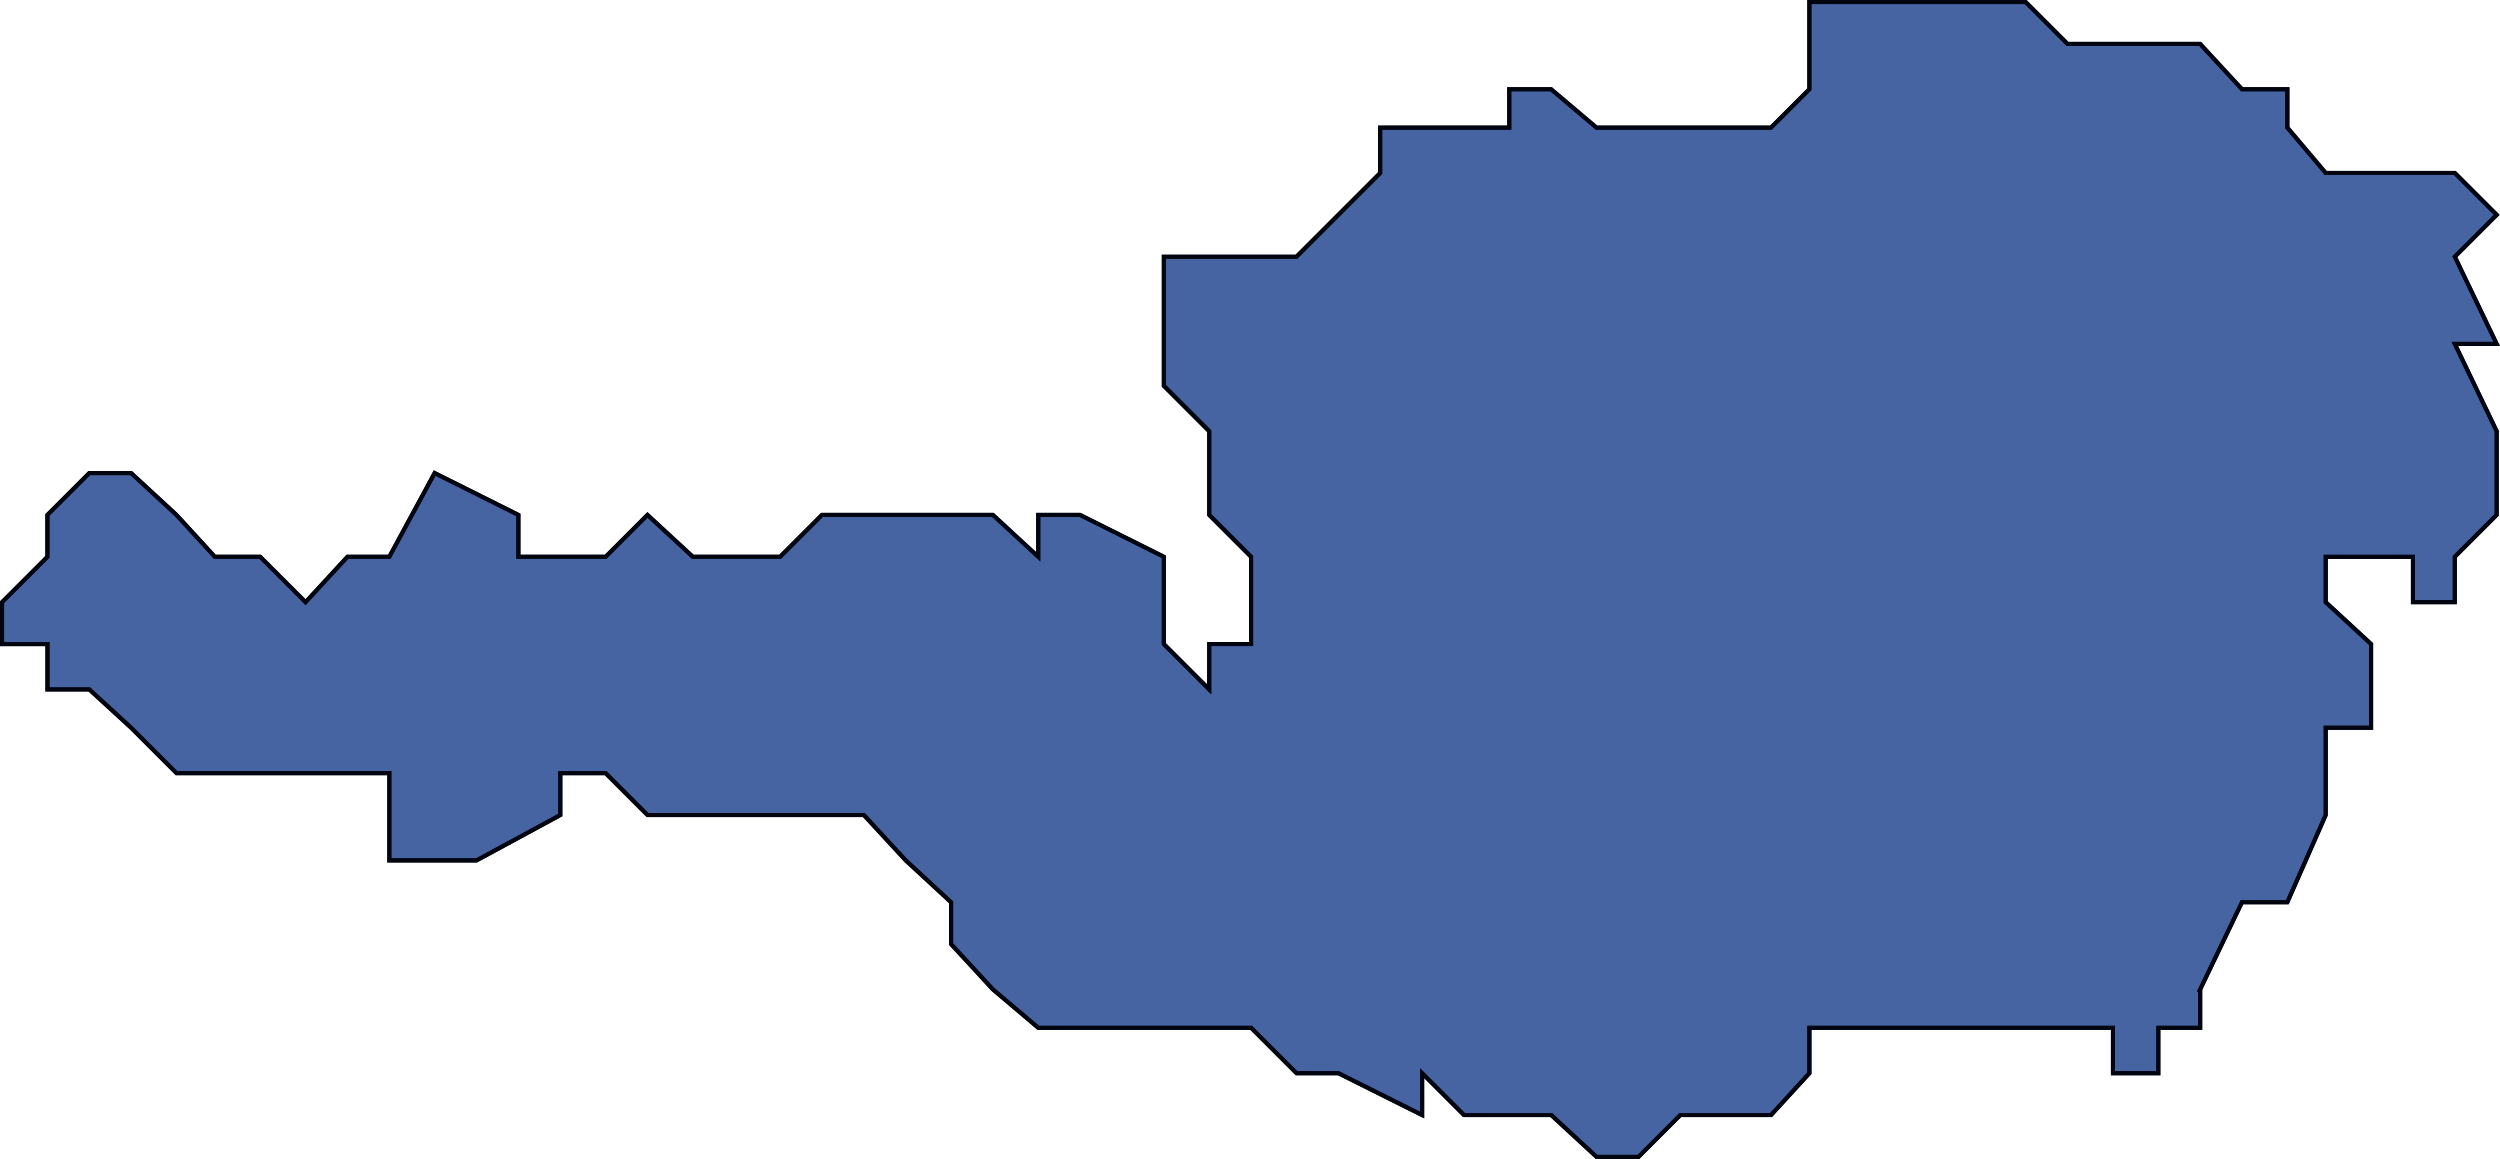 <svg xmlns="http://www.w3.org/2000/svg" viewBox="0 0 153.295 71.066">
  <defs>
    <style>
      .cls-1 {
        fill: #4664a2;
      }

      .cls-1, .cls-2 {
        stroke: #00050f;
        stroke-width: 0.25px;
      }

      .cls-2 {
        fill: none;
      }
    </style>
  </defs>
  <g id="Groupe_45" data-name="Groupe 45" transform="translate(0.125 0.125)">
    <path id="Tracé_89" data-name="Tracé 89" class="cls-1" d="M444.286,441.647V444h-2.567v2.781h-2.781V444H420.324v2.781l-2.353,2.567h-5.562l-2.567,2.567h-2.567l-2.781-2.567h-5.349l-2.567-2.567v2.567l-5.135-2.567h-2.567L386.093,444H373.042l-2.781-2.353-2.567-2.781V436.3l-2.781-2.567-2.567-2.781H349.08l-2.567-2.567h-2.781v2.567l-5.135,2.781h-5.349v-5.349H320.2l-2.781-2.781-2.567-2.353h-2.567v-2.781H309.5V417.9l2.781-2.781V412.55l2.567-2.567h2.567l2.781,2.567,2.353,2.567h2.781l2.781,2.781,2.567-2.781h2.567l2.781-5.135,5.135,2.567v2.567h5.349l2.567-2.567,2.781,2.567h5.349l2.567-2.567h10.483l2.781,2.567V412.55h2.567l5.135,2.567v5.349l2.781,2.781v-2.781h2.567v-5.349l-2.567-2.567v-5.135l-2.781-2.781v-7.916h8.13l2.567-2.567,2.567-2.567V388.8h7.916v-2.353h2.567l2.781,2.353h10.7l2.353-2.353V381.1h13.265l2.567,2.567h8.13l2.567,2.781h2.781V388.8l2.353,2.781H459.9l2.567,2.567-2.567,2.567,2.567,5.349H459.9l2.567,5.349v5.135l-2.567,2.567V417.9h-2.567v-2.781h-5.349V417.9l2.781,2.567V425.6h-2.781v5.349l-2.353,5.349h-2.781l-2.567,5.349v0Z" transform="translate(-309.5 -381.1)"/>
    <path id="Tracé_90" data-name="Tracé 90" class="cls-2" d="M444.286,441.647V444h-2.567v2.781h-2.781V444H420.324v2.781l-2.353,2.567h-5.562l-2.567,2.567h-2.567l-2.781-2.567h-5.349l-2.567-2.567v2.567l-5.135-2.567h-2.567L386.093,444H373.042l-2.781-2.353-2.567-2.781V436.3l-2.781-2.567-2.567-2.781H349.08l-2.567-2.567h-2.781v2.567l-5.135,2.781h-5.349v-5.349H320.2l-2.781-2.781-2.567-2.353h-2.567v-2.781H309.5V417.9l2.781-2.781V412.55l2.567-2.567h2.567l2.781,2.567,2.353,2.567h2.781l2.781,2.781,2.567-2.781h2.567l2.781-5.135,5.135,2.567v2.567h5.349l2.567-2.567,2.781,2.567h5.349l2.567-2.567h10.483l2.781,2.567V412.55h2.567l5.135,2.567v5.349l2.781,2.781v-2.781h2.567v-5.349l-2.567-2.567v-5.135l-2.781-2.781v-7.916h8.13l2.567-2.567,2.567-2.567V388.8h7.916v-2.353h2.567l2.781,2.353h10.7l2.353-2.353V381.1h13.265l2.567,2.567h8.13l2.567,2.781h2.781V388.8l2.353,2.781H459.9l2.567,2.567-2.567,2.567,2.567,5.349H459.9l2.567,5.349v5.135l-2.567,2.567V417.9h-2.567v-2.781h-5.349V417.9l2.781,2.567V425.6h-2.781v5.349l-2.353,5.349h-2.781l-2.567,5.349v0Z" transform="translate(-309.5 -381.1)"/>
  </g>
</svg>
